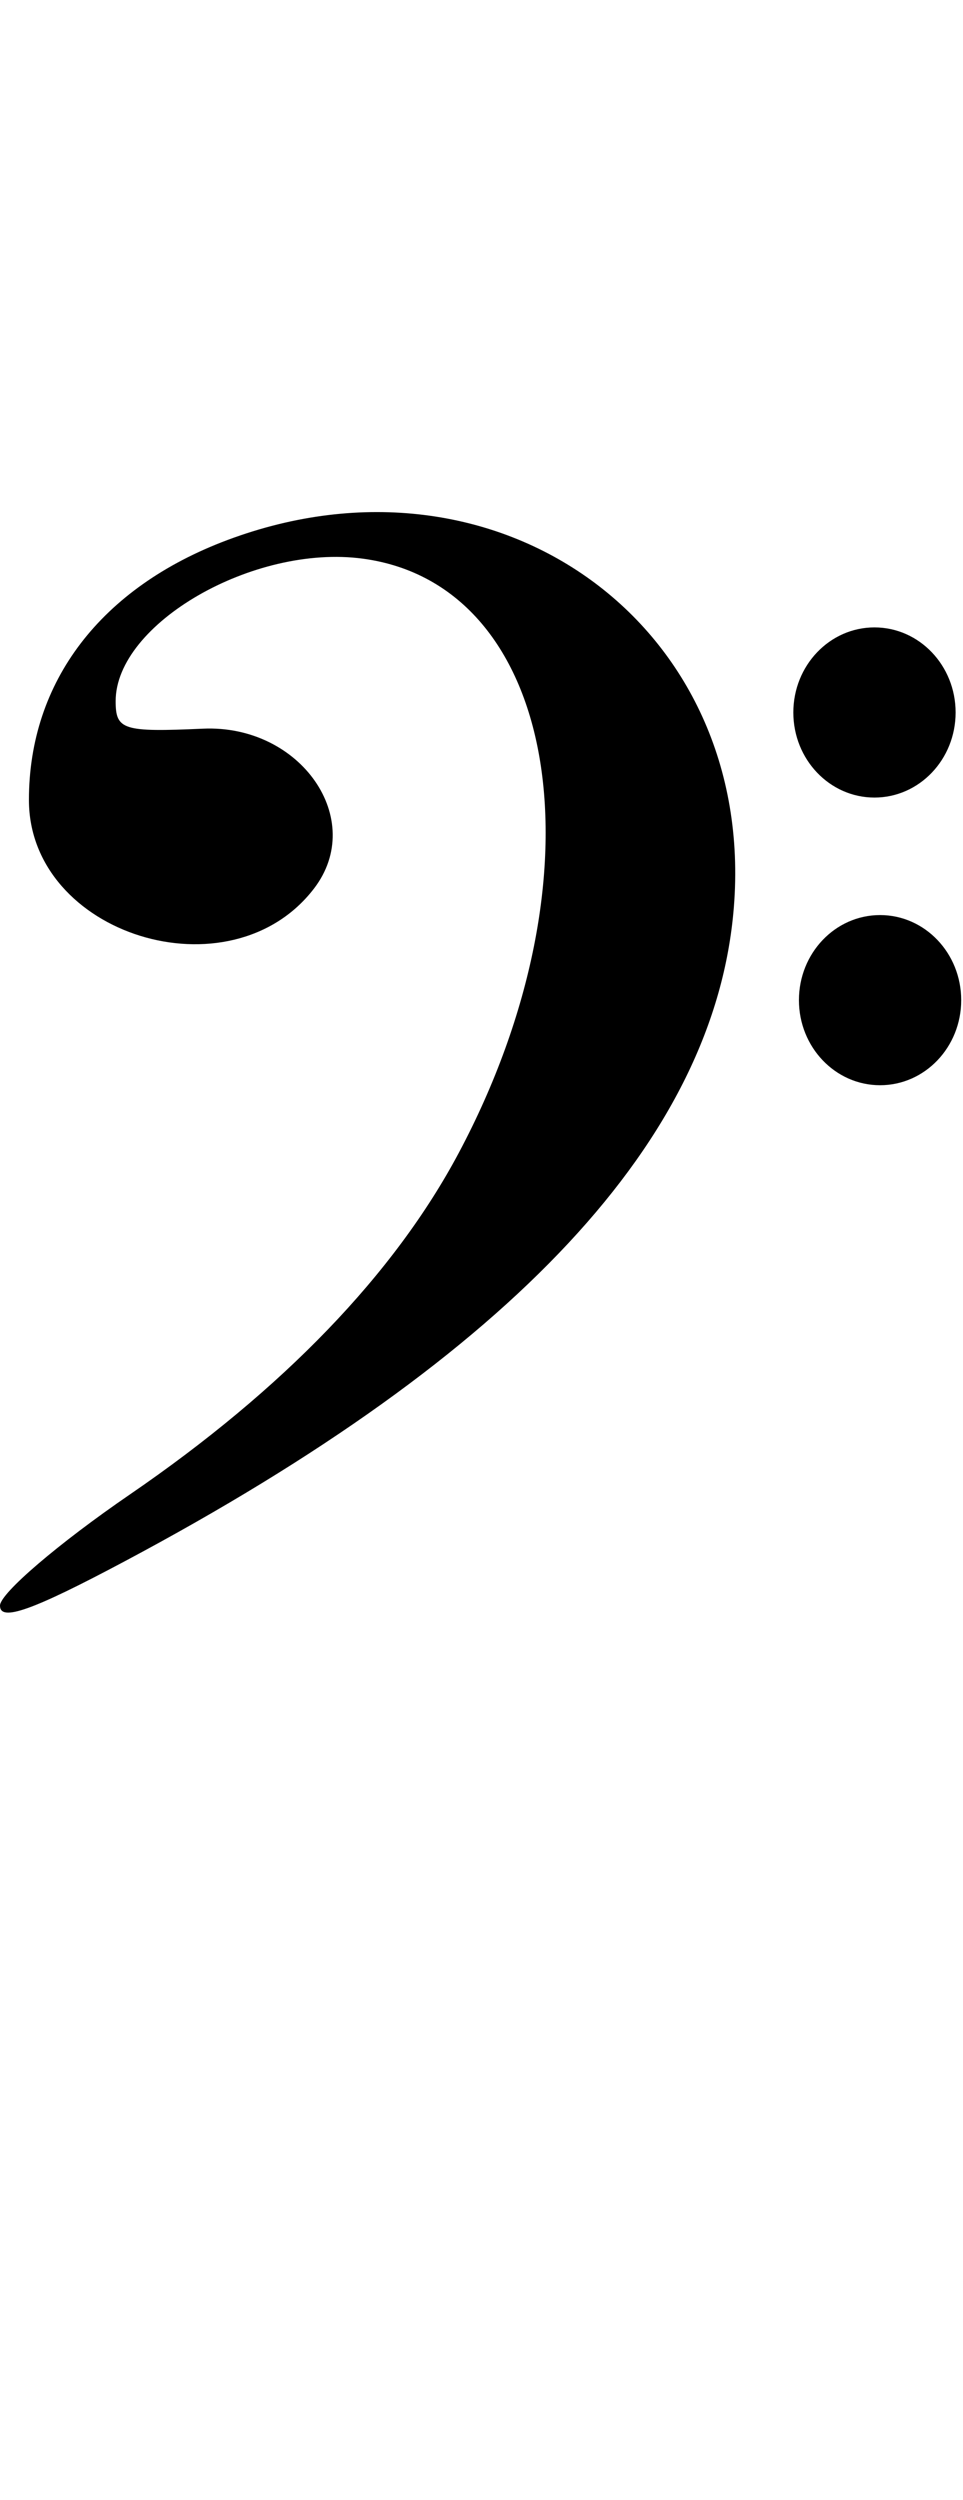 <svg width="64" height="166" viewBox="0 0 64 166" fill="none" xmlns="http://www.w3.org/2000/svg">
<path d="M63.881 66.406C63.881 69.526 61.467 72.055 58.489 72.055C55.51 72.055 53.096 69.526 53.096 66.406C53.096 63.286 55.51 60.757 58.489 60.757C61.467 60.757 63.881 63.286 63.881 66.406ZM63.509 47.306C63.509 50.426 61.094 52.955 58.116 52.955C55.138 52.955 52.724 50.426 52.724 47.306C52.724 44.186 55.138 41.657 58.116 41.657C61.094 41.657 63.509 44.186 63.509 47.306ZM0 106.606C0 105.799 3.883 102.479 8.63 99.228C18.835 92.239 26.204 84.591 30.491 76.544C40.321 58.09 37.207 38.849 24.106 37.092C16.86 36.12 7.686 41.407 7.686 46.555C7.686 48.465 8.175 48.619 13.487 48.381C19.987 48.091 24.384 54.418 20.866 58.999C15.309 66.237 1.922 62.079 1.922 53.114C1.922 45.257 6.703 39.003 15.119 35.854C33.129 29.116 50.272 41.538 48.771 60.239C47.541 75.567 34.196 89.882 8.288 103.664C2.141 106.934 0 107.694 0 106.606Z" fill="black"/>
</svg>
